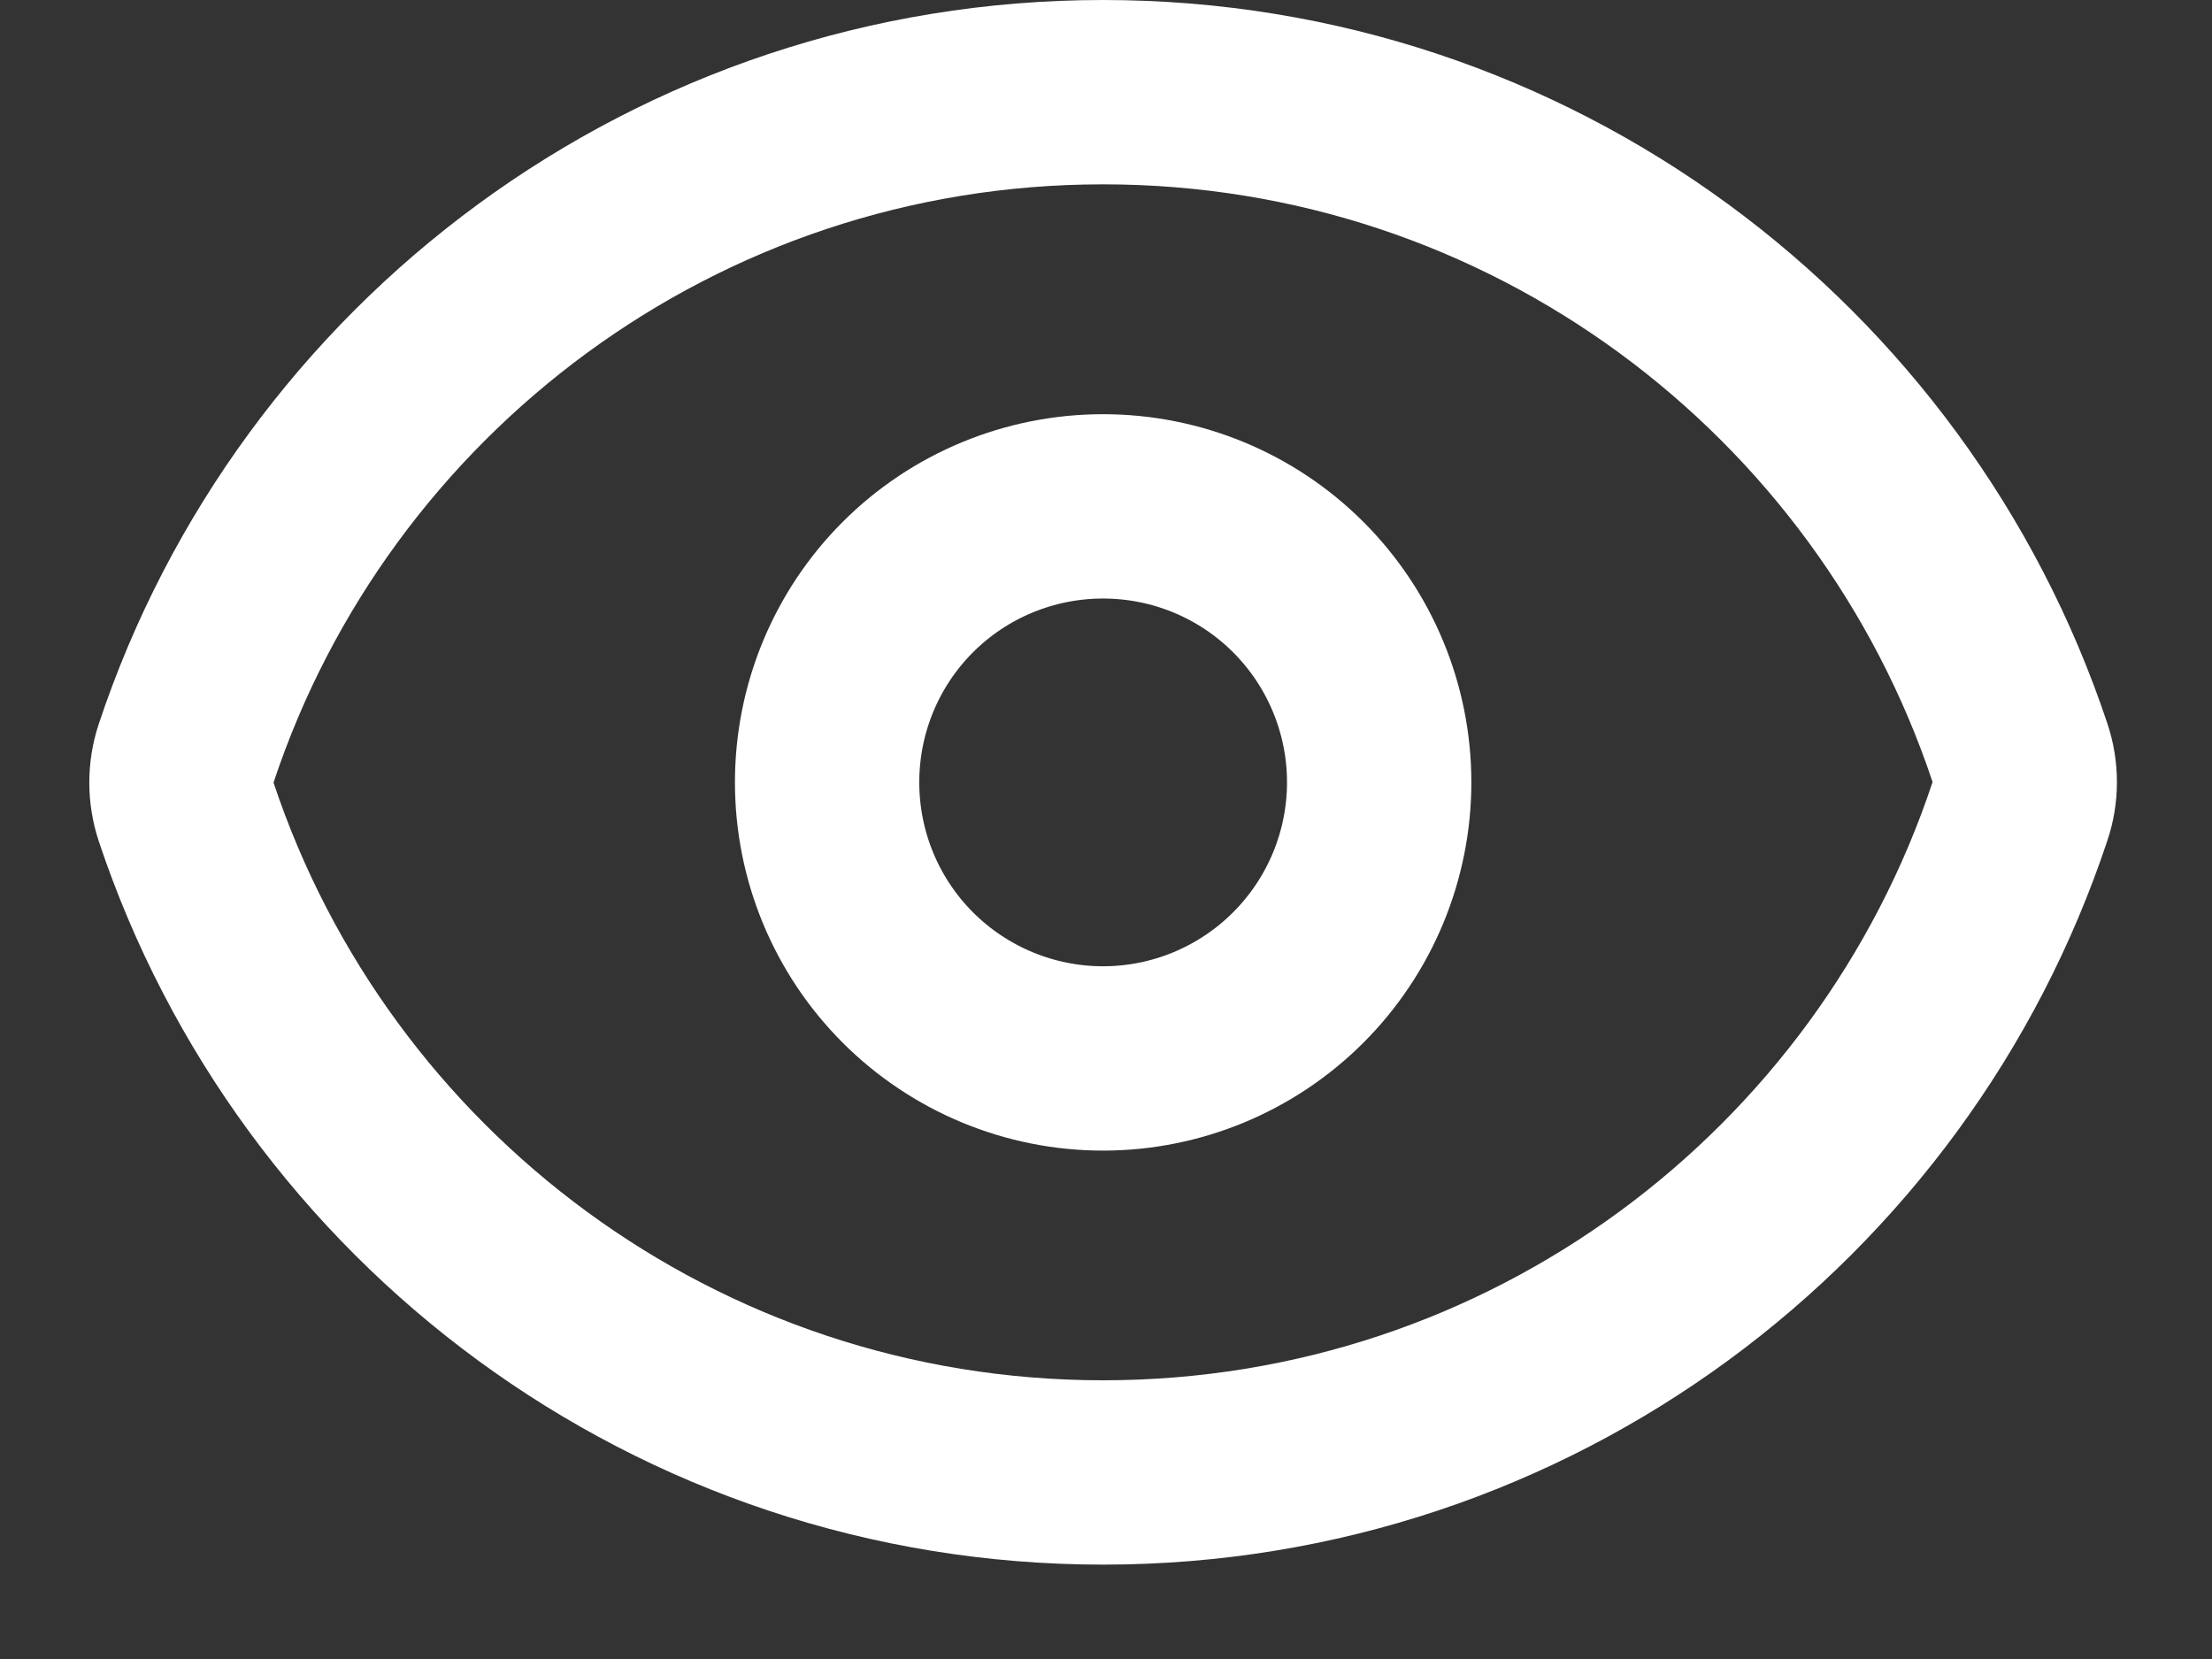 <svg width="12" height="9" viewBox="0 0 12 9" fill="none" xmlns="http://www.w3.org/2000/svg">
<rect x="0" y="0" width="12" height="9" fill="#333333" stroke="none"/>
<path d="M1.01 4.405C0.976 4.301 0.976 4.189 1.01 4.086C1.702 2.003 3.668 0.5 5.984 0.5C8.3 0.5 10.264 2.001 10.958 4.083C10.993 4.187 10.993 4.299 10.958 4.402C10.266 6.486 8.301 7.988 5.984 7.988C3.669 7.988 1.704 6.487 1.01 4.405Z" stroke="white" stroke-linecap="round" stroke-linejoin="round"/>
<path d="M7.482 4.244C7.482 4.641 7.324 5.022 7.043 5.303C6.762 5.584 6.381 5.742 5.984 5.742C5.587 5.742 5.206 5.584 4.925 5.303C4.644 5.022 4.487 4.641 4.487 4.244C4.487 3.847 4.644 3.466 4.925 3.185C5.206 2.904 5.587 2.747 5.984 2.747C6.381 2.747 6.762 2.904 7.043 3.185C7.324 3.466 7.482 3.847 7.482 4.244Z" stroke="white" stroke-linecap="round" stroke-linejoin="round"/>
</svg>
